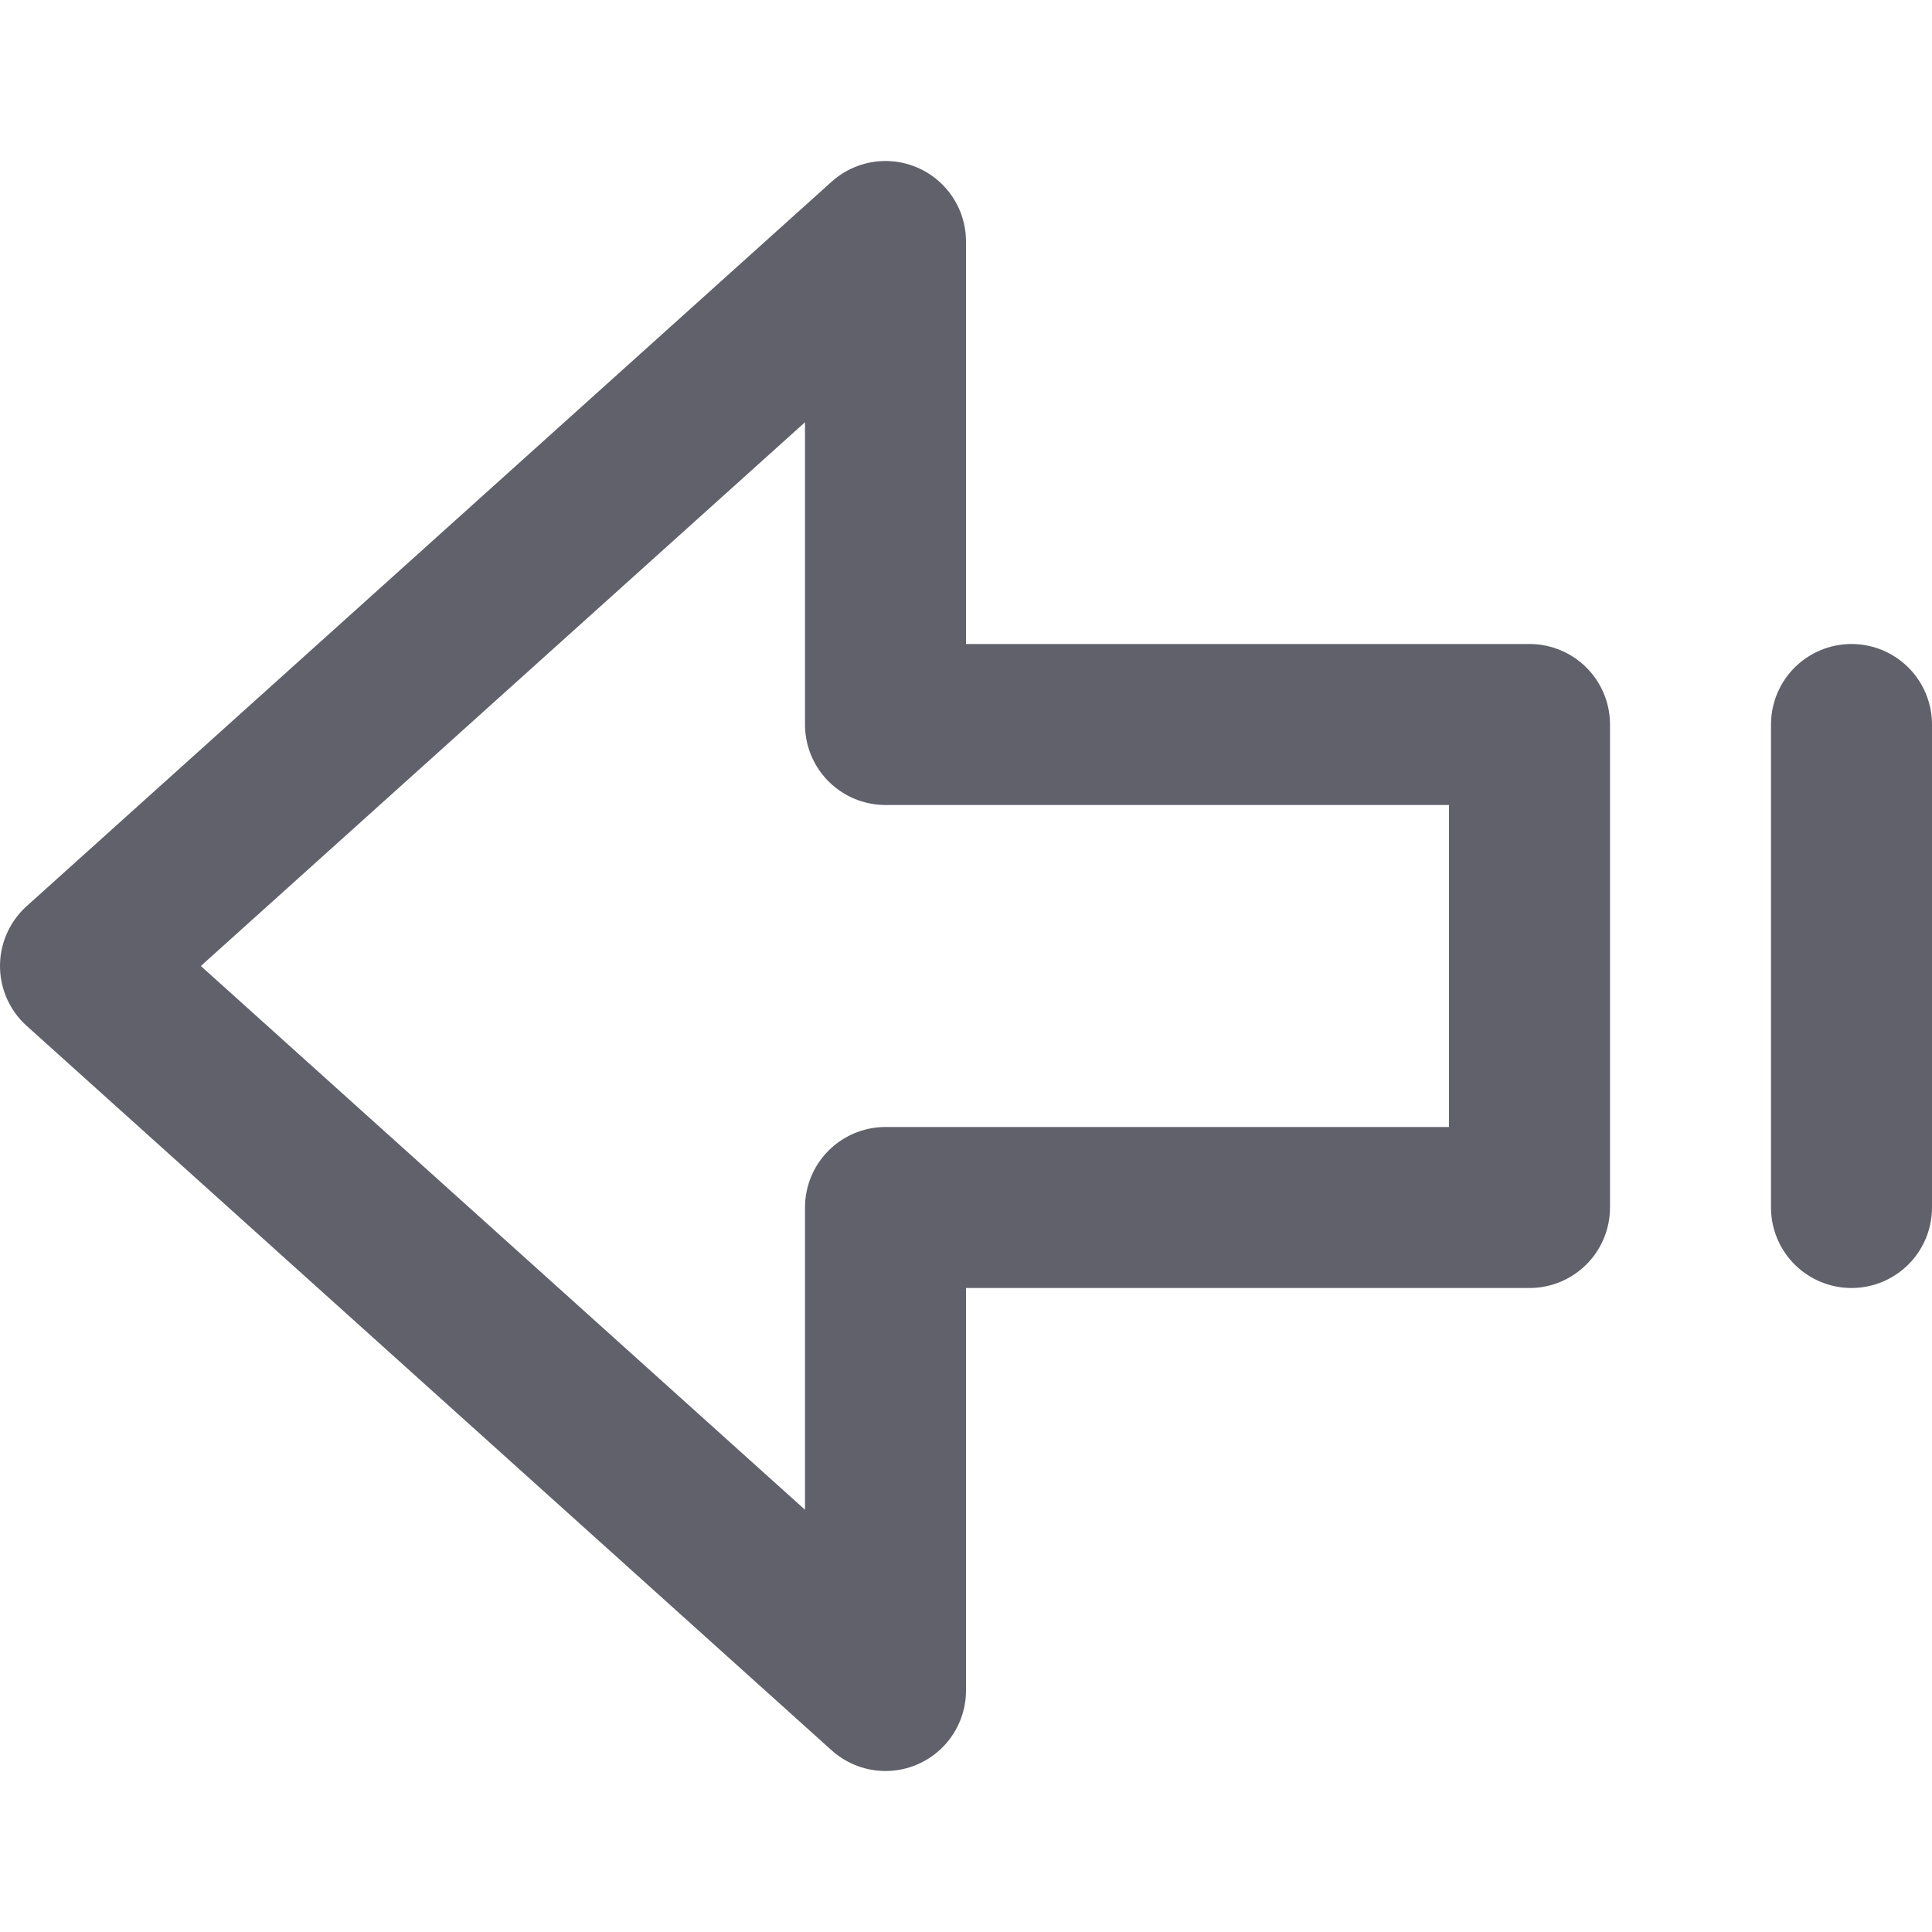 <svg xmlns="http://www.w3.org/2000/svg" height="24" width="24" viewBox="0 0 12 12"><polygon points="5.5 7.5 9.5 7.5 9.5 4.5 5.5 4.5 5.5 1.5 0.5 6 5.5 10.5 5.5 7.5" fill="none" stroke="#61616b" stroke-linecap="round" stroke-linejoin="round"></polygon> <line x1="11.5" y1="4.5" x2="11.5" y2="7.5" fill="none" stroke="#61616b" stroke-linecap="round" stroke-linejoin="round" data-color="color-2"></line></svg>